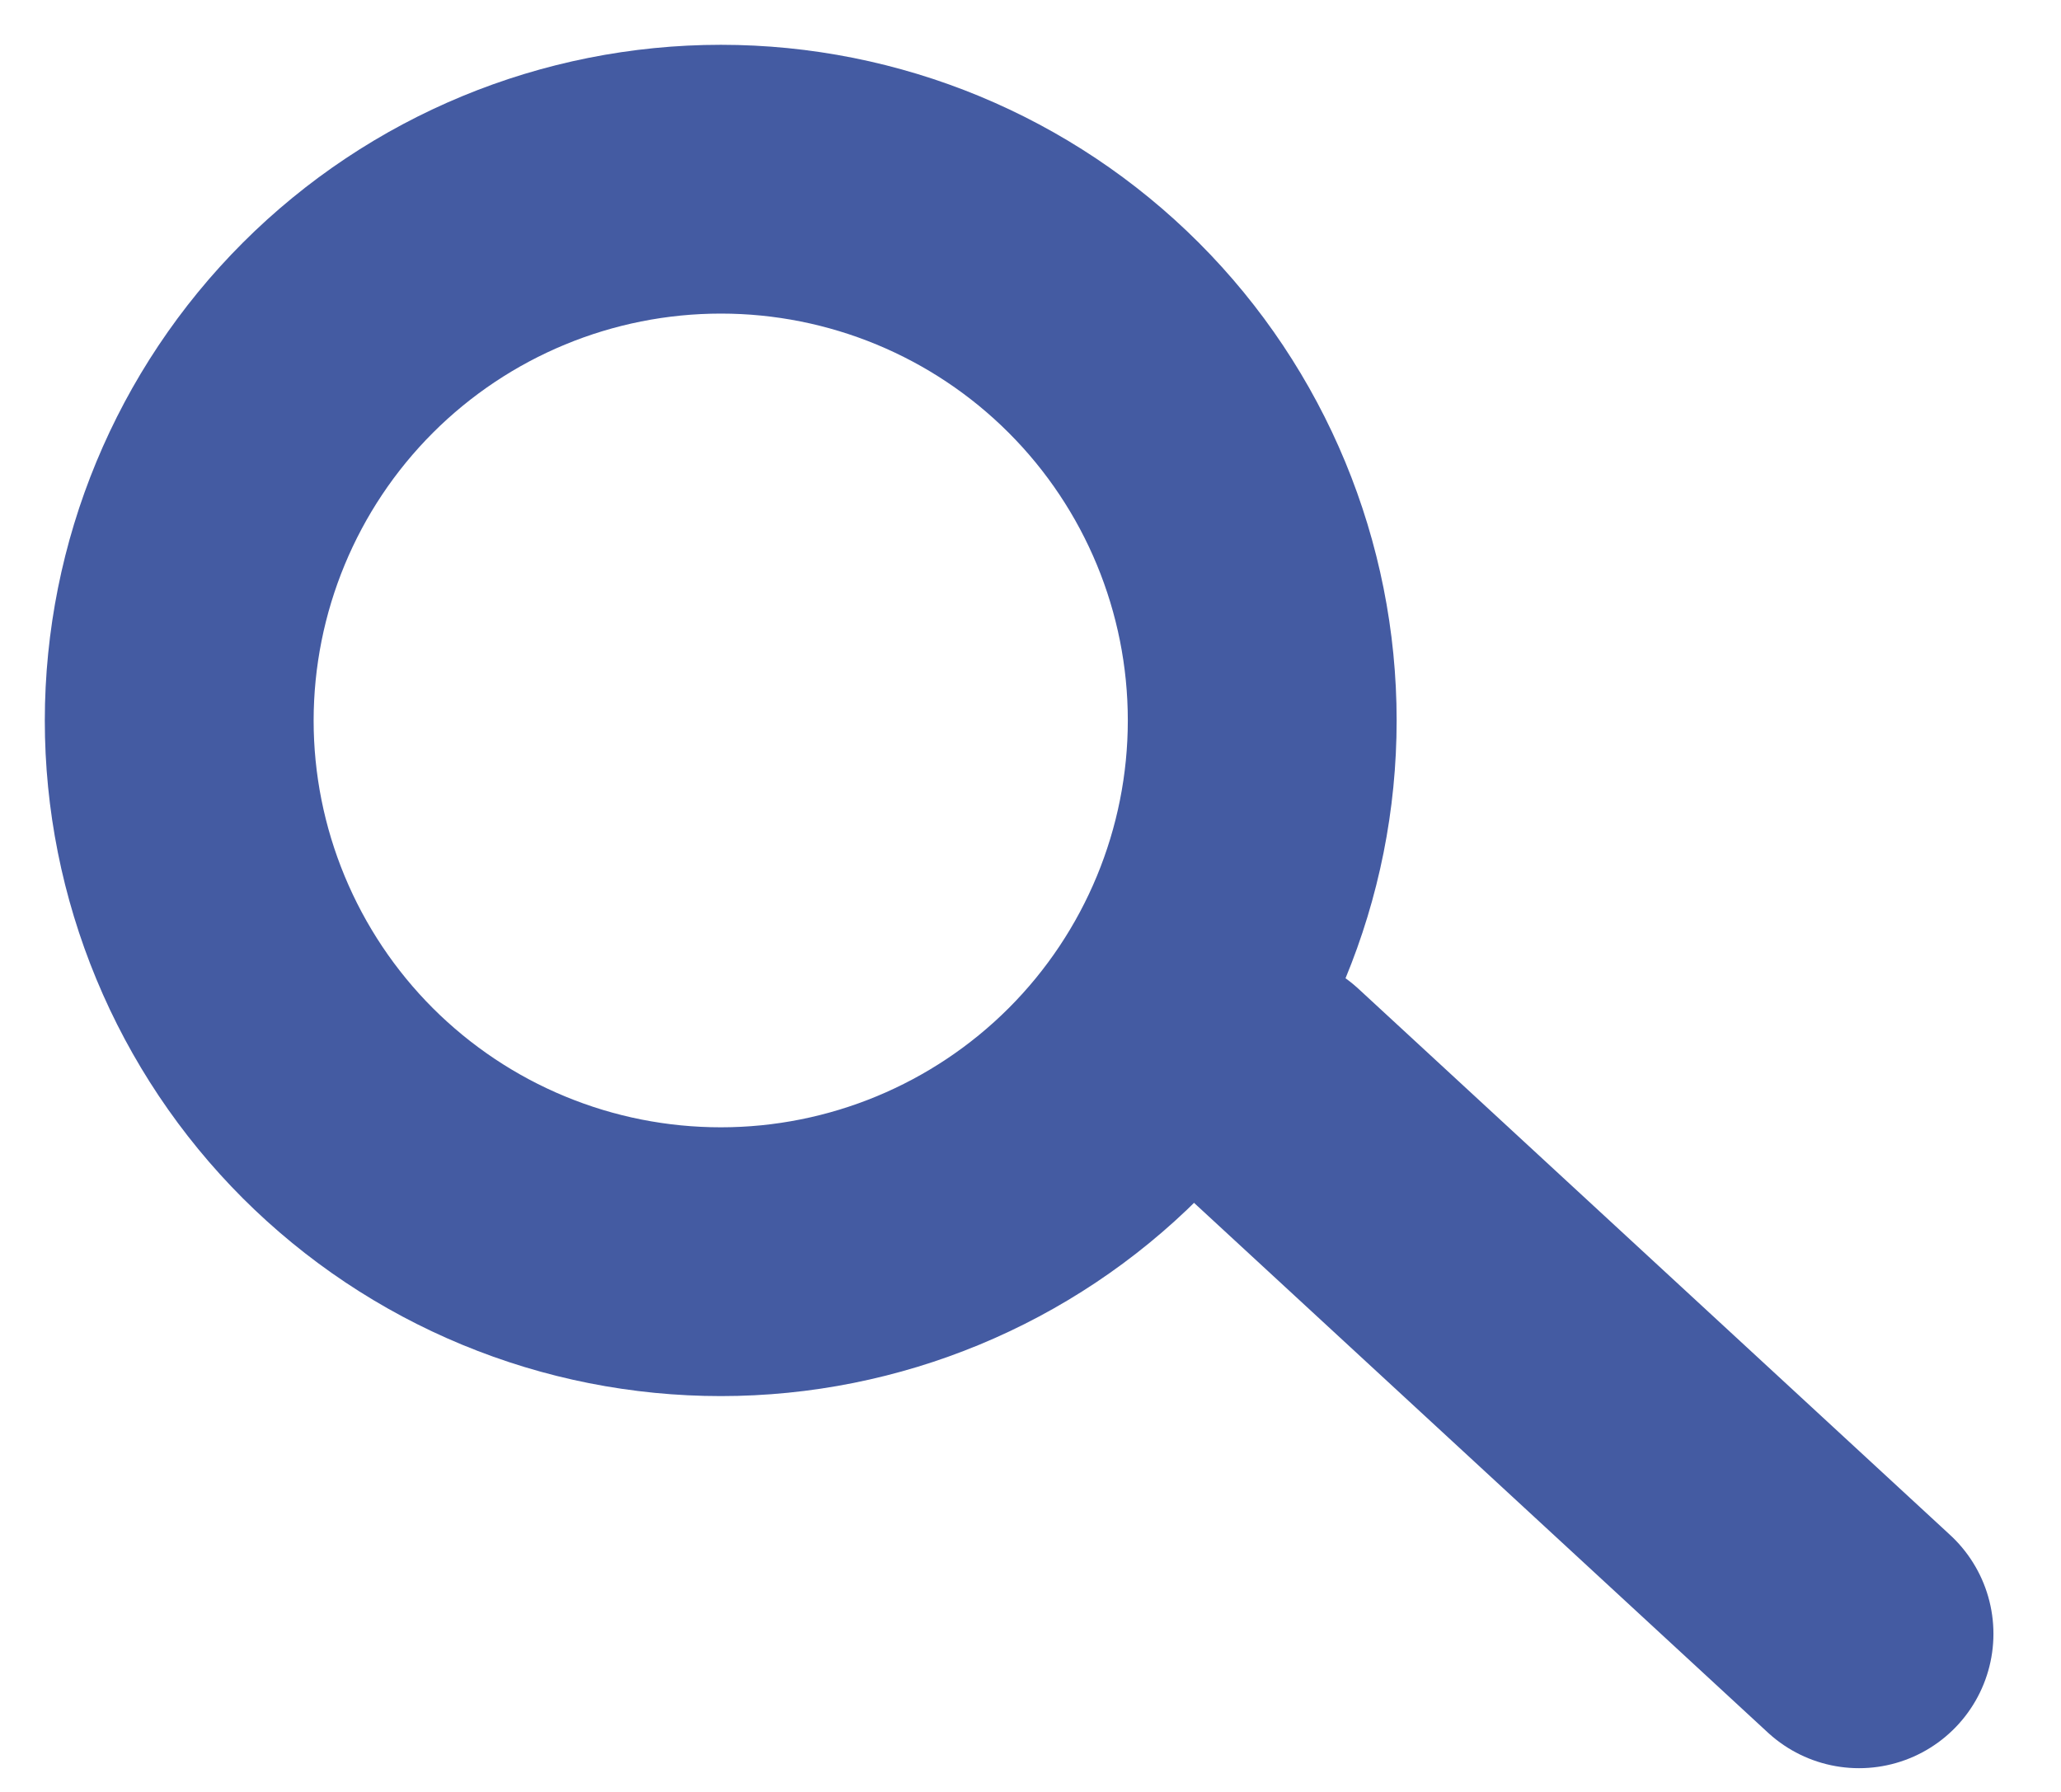 <svg width="23" height="20" viewBox="0 0 23 20" fill="none" xmlns="http://www.w3.org/2000/svg">
<path d="M8.045 2C9.647 2 11.184 2.636 12.317 3.769C13.45 4.902 14.086 6.439 14.086 8.041C14.086 9.643 13.45 11.18 12.317 12.313C11.184 13.445 9.647 14.082 8.045 14.082C7.251 14.082 6.466 13.927 5.732 13.623C4.999 13.32 4.333 12.875 3.771 12.314C3.21 11.753 2.765 11.087 2.461 10.354C2.157 9.621 2 8.836 2 8.042C2.001 6.439 2.638 4.902 3.771 3.769C4.905 2.636 6.442 2 8.045 2V2Z" stroke="#445BA2" stroke-width="3" stroke-miterlimit="20"/>
<path d="M20.746 18.235L14.142 12.138" stroke="#445BA2"  stroke-width="3" stroke-miterlimit="20" stroke-linecap="round"/>
</svg>
